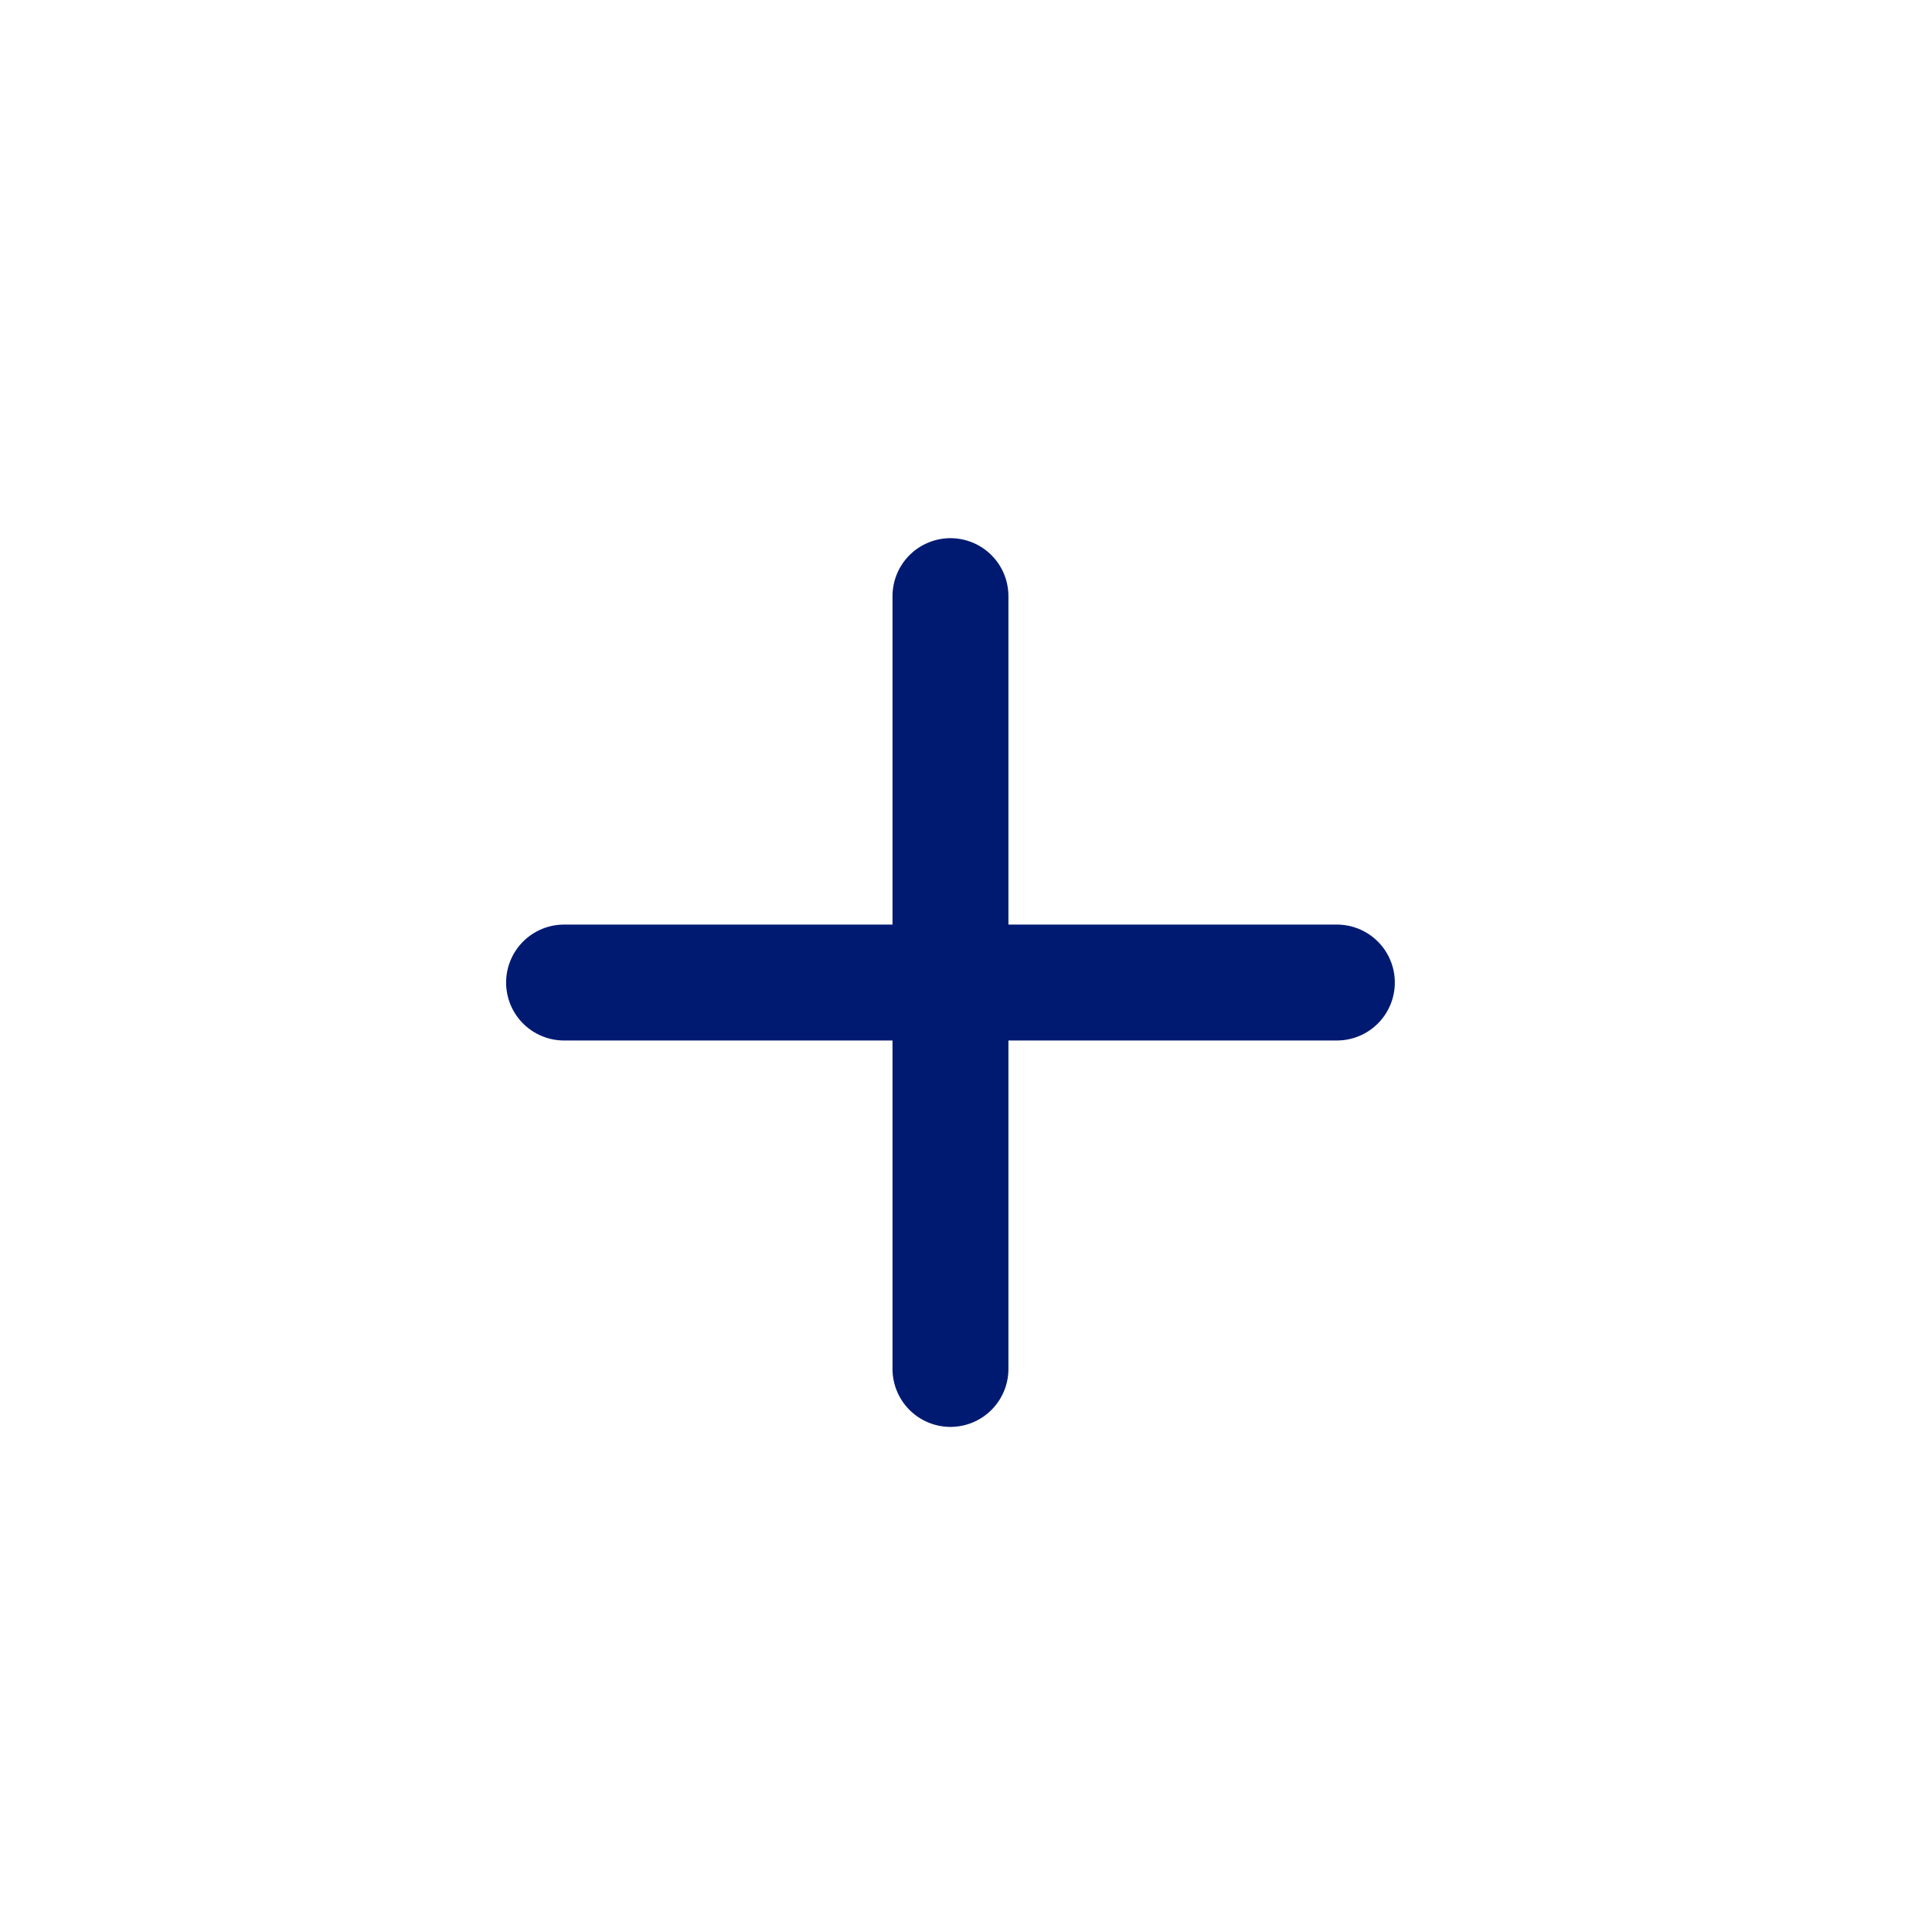 <svg width="25" height="25" viewBox="0 0 25 25" fill="none" xmlns="http://www.w3.org/2000/svg">
<path d="M12.299 7.714V17.714" stroke="#001A72" stroke-width="1.5" stroke-linecap="round" stroke-linejoin="round"/>
<path d="M7.299 12.714H17.299" stroke="#001A72" stroke-width="1.5" stroke-linecap="round" stroke-linejoin="round"/>
</svg>
